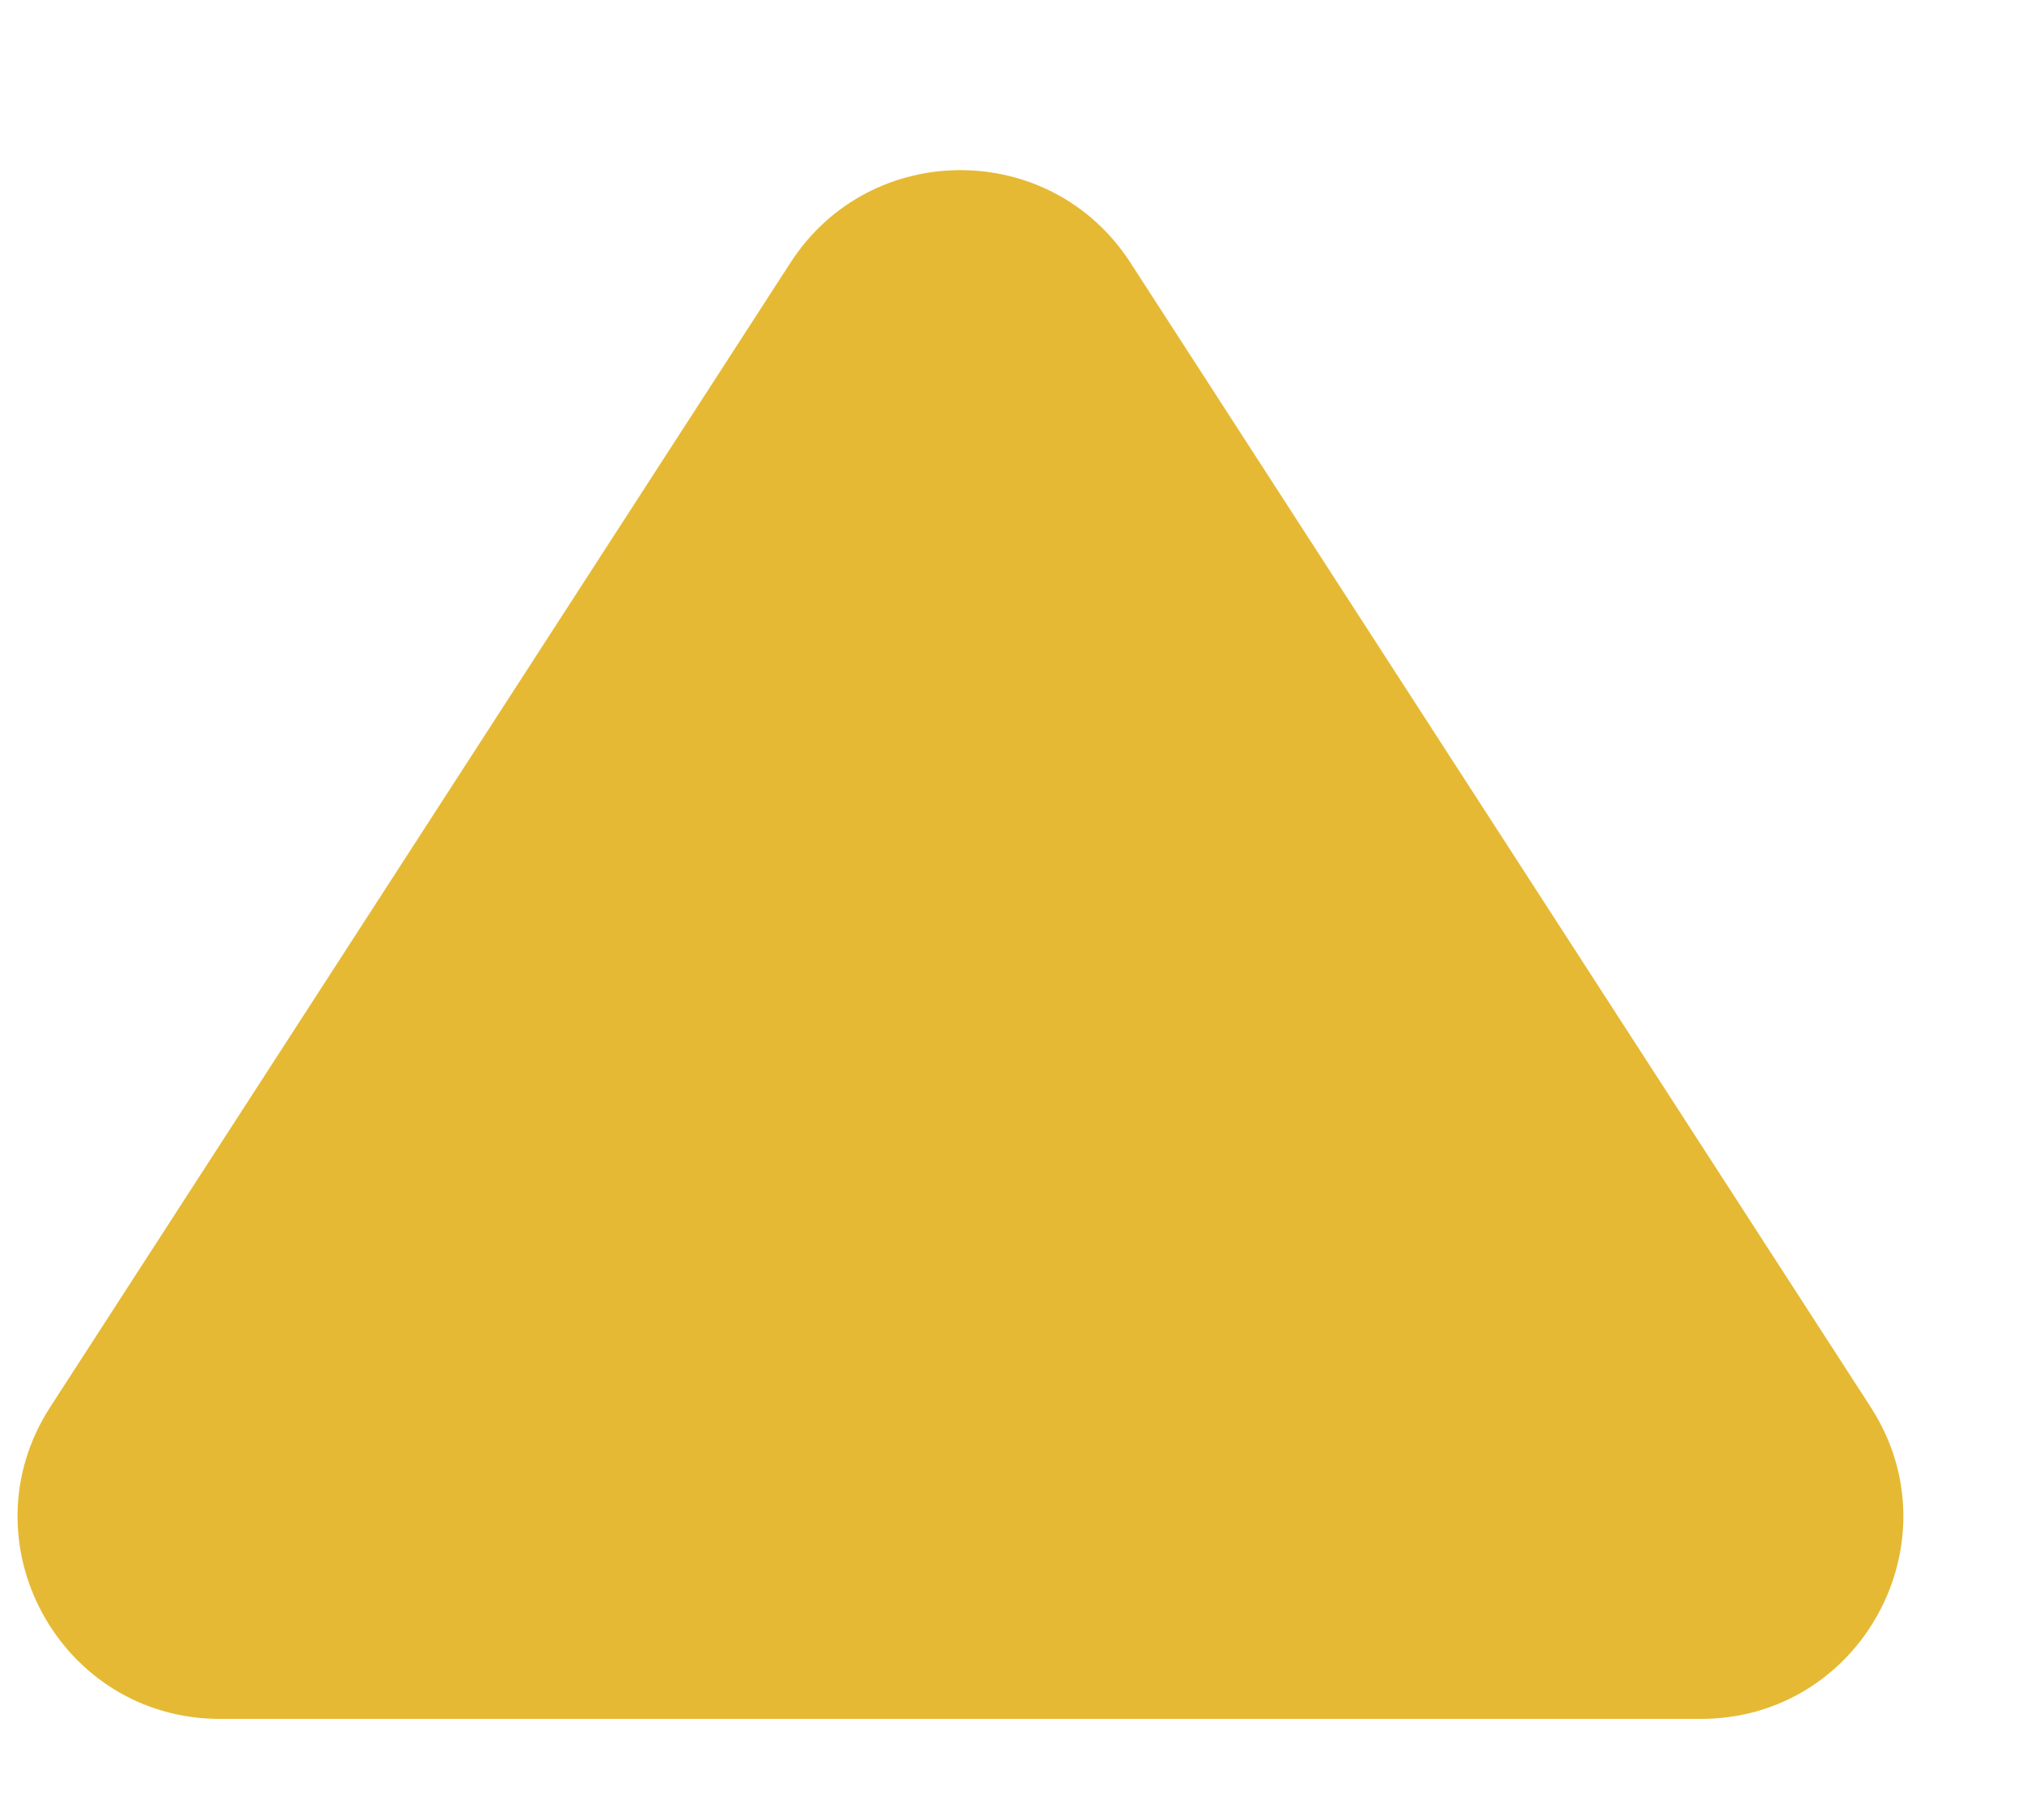 <svg width="10" height="9"><path d="M3.91 1.298C4.304 0.689 5.196 0.689 5.59 1.298L9.251 6.957C9.682 7.622 9.204 8.5 8.412 8.5H1.088C0.296 8.5 -0.182 7.622 0.249 6.957L3.91 1.298Z" fill="#e6b934" /></svg>